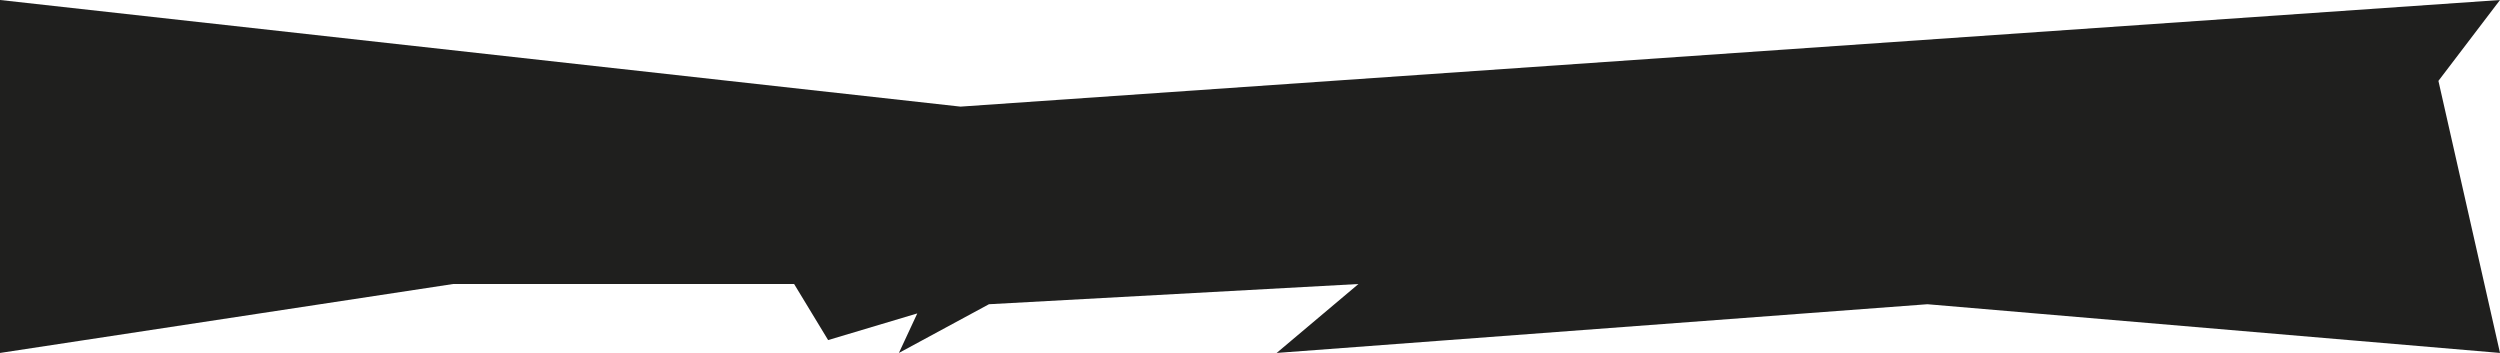 <svg width="1360" height="192" viewBox="0 0 1360 192" fill="none" xmlns="http://www.w3.org/2000/svg">
<path d="M0 0L522.5 58L1360 0L1326.5 44L1360 192L1048.5 165.5L694.5 192L739 154.5L538 165.5L489 192L499 170.5L450.5 185L432 154.5H246.5L0 192V0Z" fill="#1F1F1E"/>
</svg>
